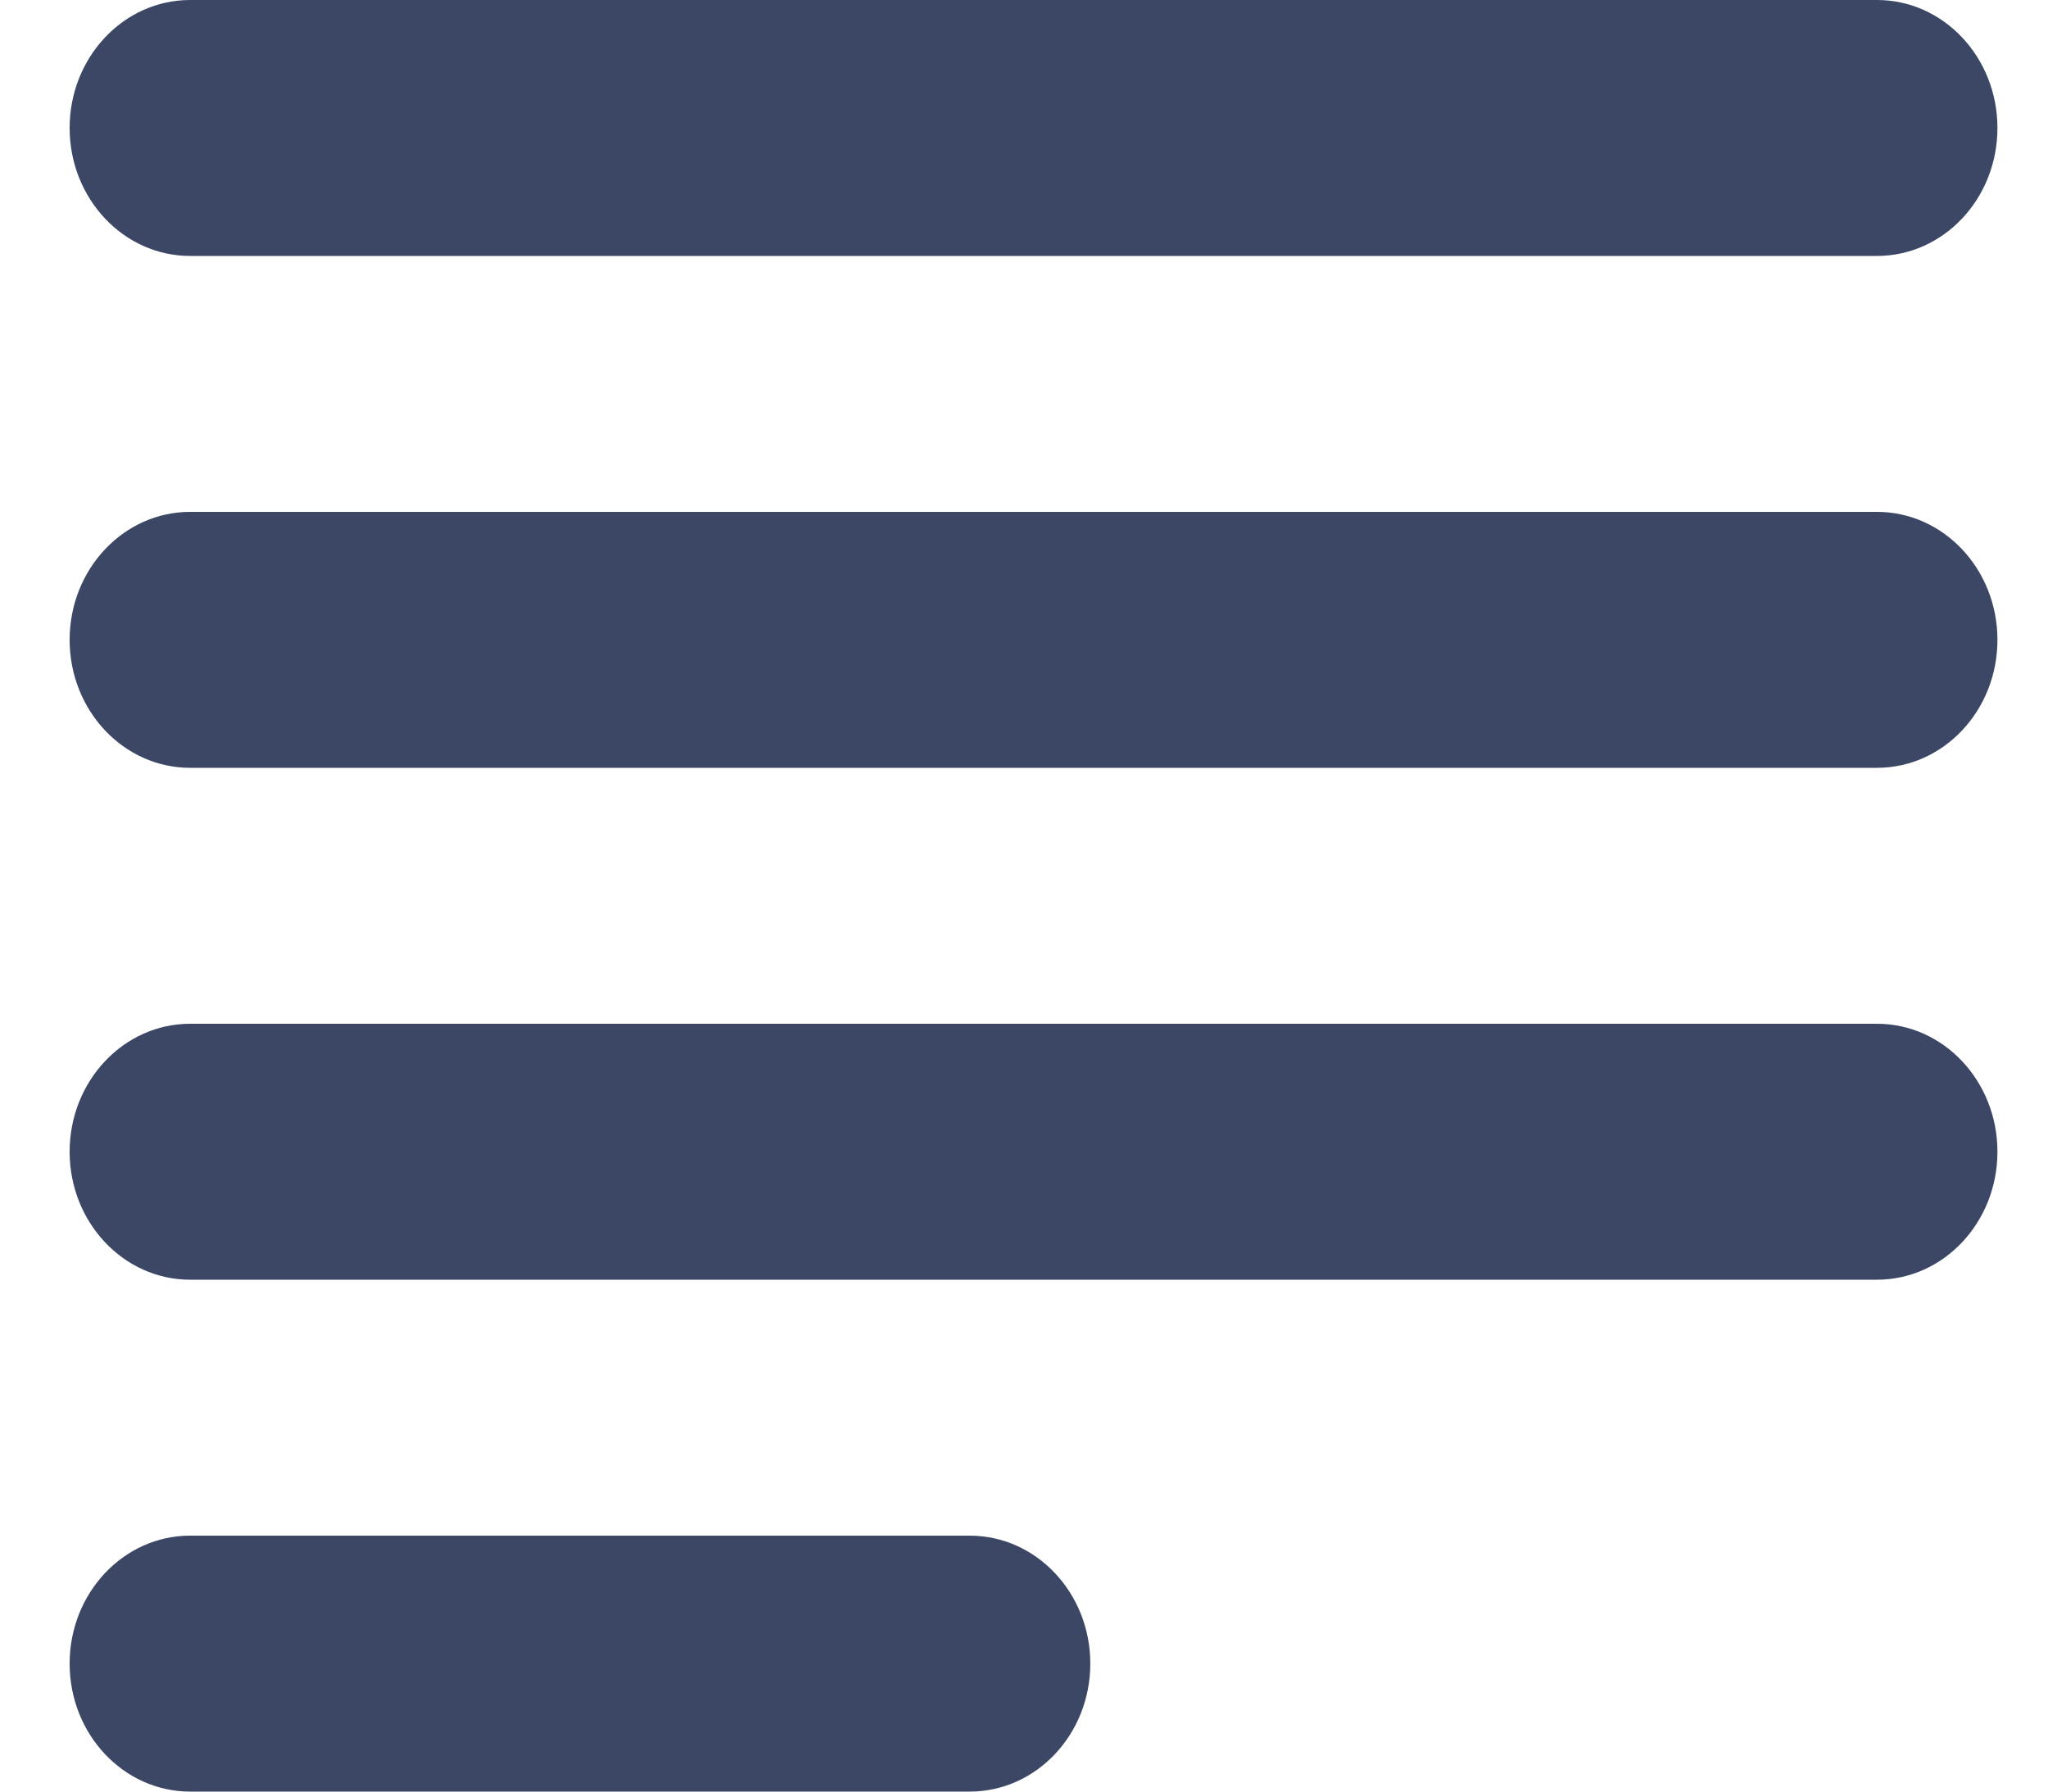<svg width="16" height="14" viewBox="0 0 16 14" fill="none" xmlns="http://www.w3.org/2000/svg">
<path d="M14.664 2C15.184 2 15.605 1.552 15.605 1C15.605 0.448 15.184 0 14.664 0H1.485C0.966 0 0.544 0.448 0.544 1C0.544 1.552 0.966 2 1.485 2H14.664Z" fill="#3C4766"/>
<path d="M14.664 6C15.184 6 15.605 5.552 15.605 5C15.605 4.448 15.184 4 14.664 4H1.485C0.966 4 0.544 4.448 0.544 5C0.544 5.552 0.966 6 1.485 6H14.664Z" fill="#3C4766"/>
<path d="M14.664 10C15.184 10 15.605 9.552 15.605 9C15.605 8.448 15.184 8 14.664 8H1.485C0.966 8 0.544 8.448 0.544 9C0.544 9.552 0.966 10 1.485 10H14.664Z" fill="#3C4766"/>
<path d="M7.576 14C8.096 14 8.518 13.552 8.518 13C8.518 12.448 8.096 12 7.576 12H1.485C0.966 12 0.544 12.448 0.544 13C0.544 13.552 0.966 14 1.485 14H7.576Z" fill="#3C4766"/>
</svg>

